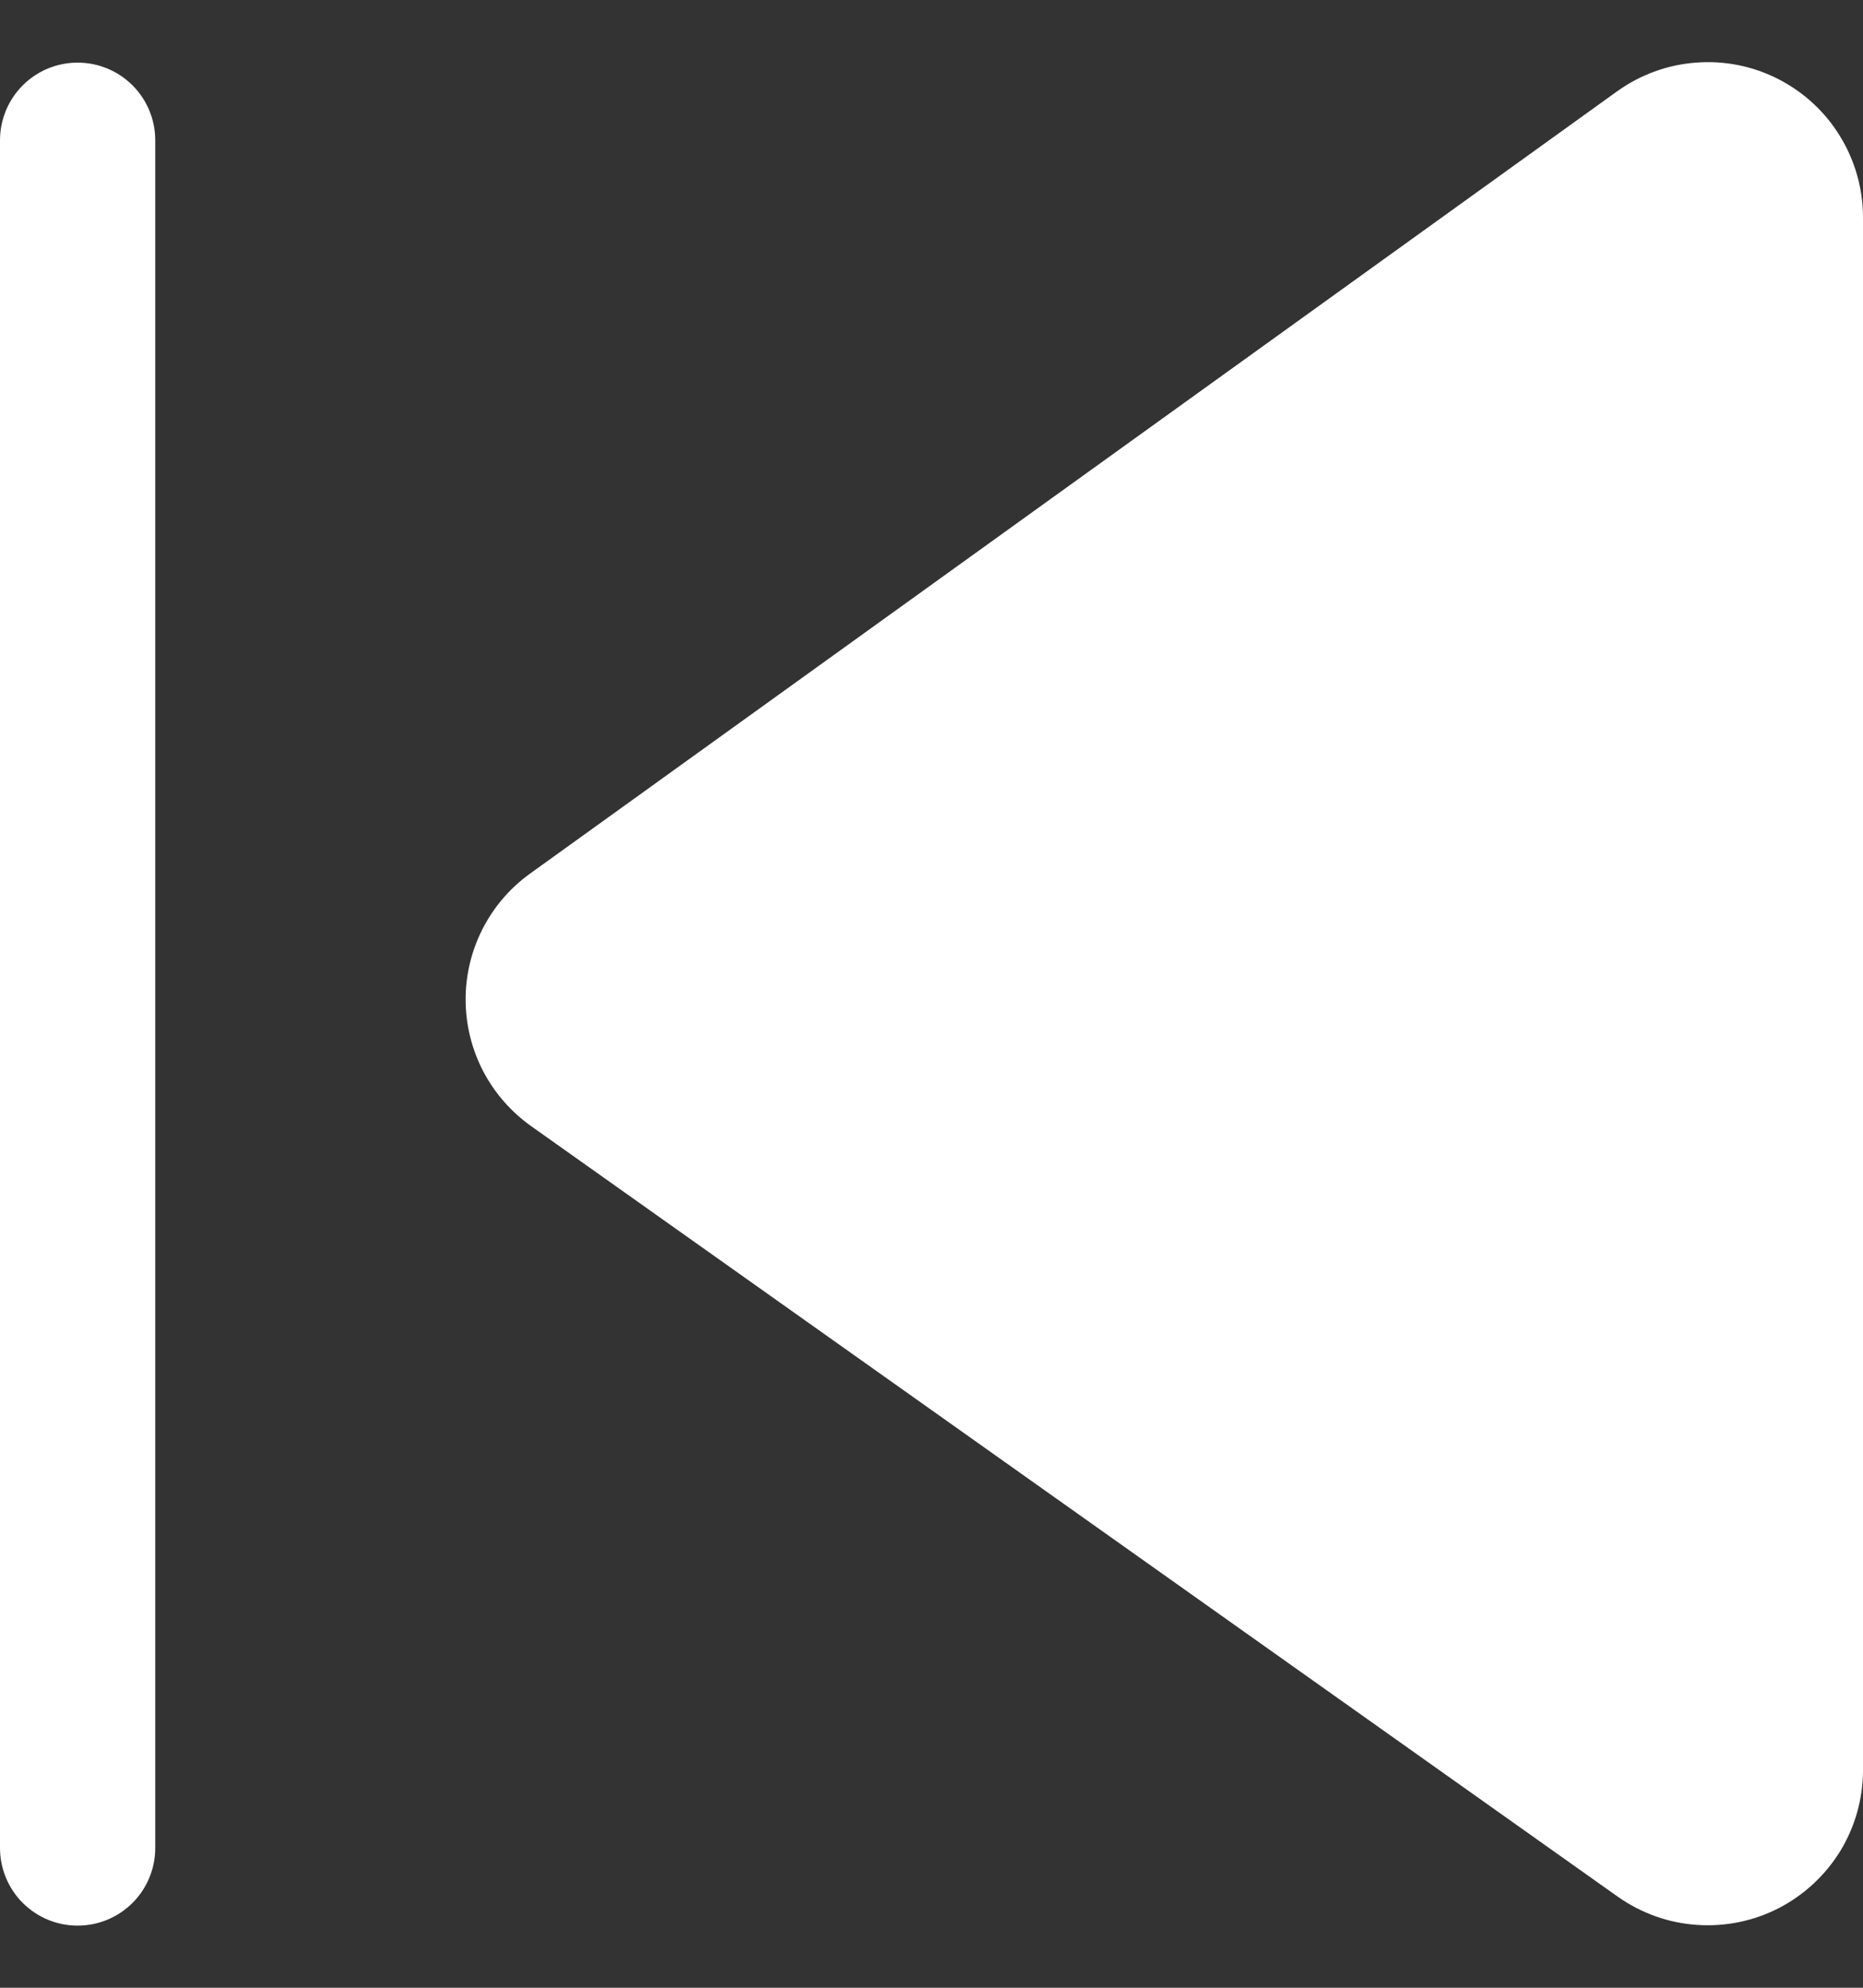 <svg width="15" height="16" viewBox="0 0 15 16" fill="none" xmlns="http://www.w3.org/2000/svg">
<rect x="0" y="0" width="15" height="16" fill="#333333" stroke="none"/>
<path d="M15 14.248C15 14.477 14.937 14.702 14.818 14.898C14.698 15.093 14.528 15.252 14.324 15.358C14.12 15.463 13.892 15.51 13.663 15.494C13.434 15.479 13.215 15.4 13.027 15.268L4.277 9.065C4.115 8.95 3.982 8.798 3.89 8.622C3.798 8.445 3.75 8.249 3.749 8.05C3.748 7.851 3.795 7.655 3.885 7.478C3.976 7.3 4.107 7.147 4.269 7.031L13.019 0.736C13.205 0.602 13.426 0.521 13.655 0.504C13.885 0.486 14.114 0.532 14.319 0.637C14.524 0.742 14.696 0.901 14.816 1.098C14.936 1.294 15 1.52 15 1.75L15 14.248ZM5.46257e-08 14.875C4.01381e-08 15.041 0.066 15.2 0.183 15.317C0.3 15.434 0.459 15.5 0.625 15.5C0.791 15.5 0.95 15.434 1.067 15.317C1.184 15.2 1.25 15.041 1.25 14.875L1.25 1.129C1.25 0.963 1.184 0.804 1.067 0.687C0.95 0.57 0.791 0.504 0.625 0.504C0.459 0.504 0.3 0.57 0.183 0.687C0.066 0.804 1.27088e-06 0.963 1.25639e-06 1.129L5.46257e-08 14.875Z" fill="white"/>
</svg>

